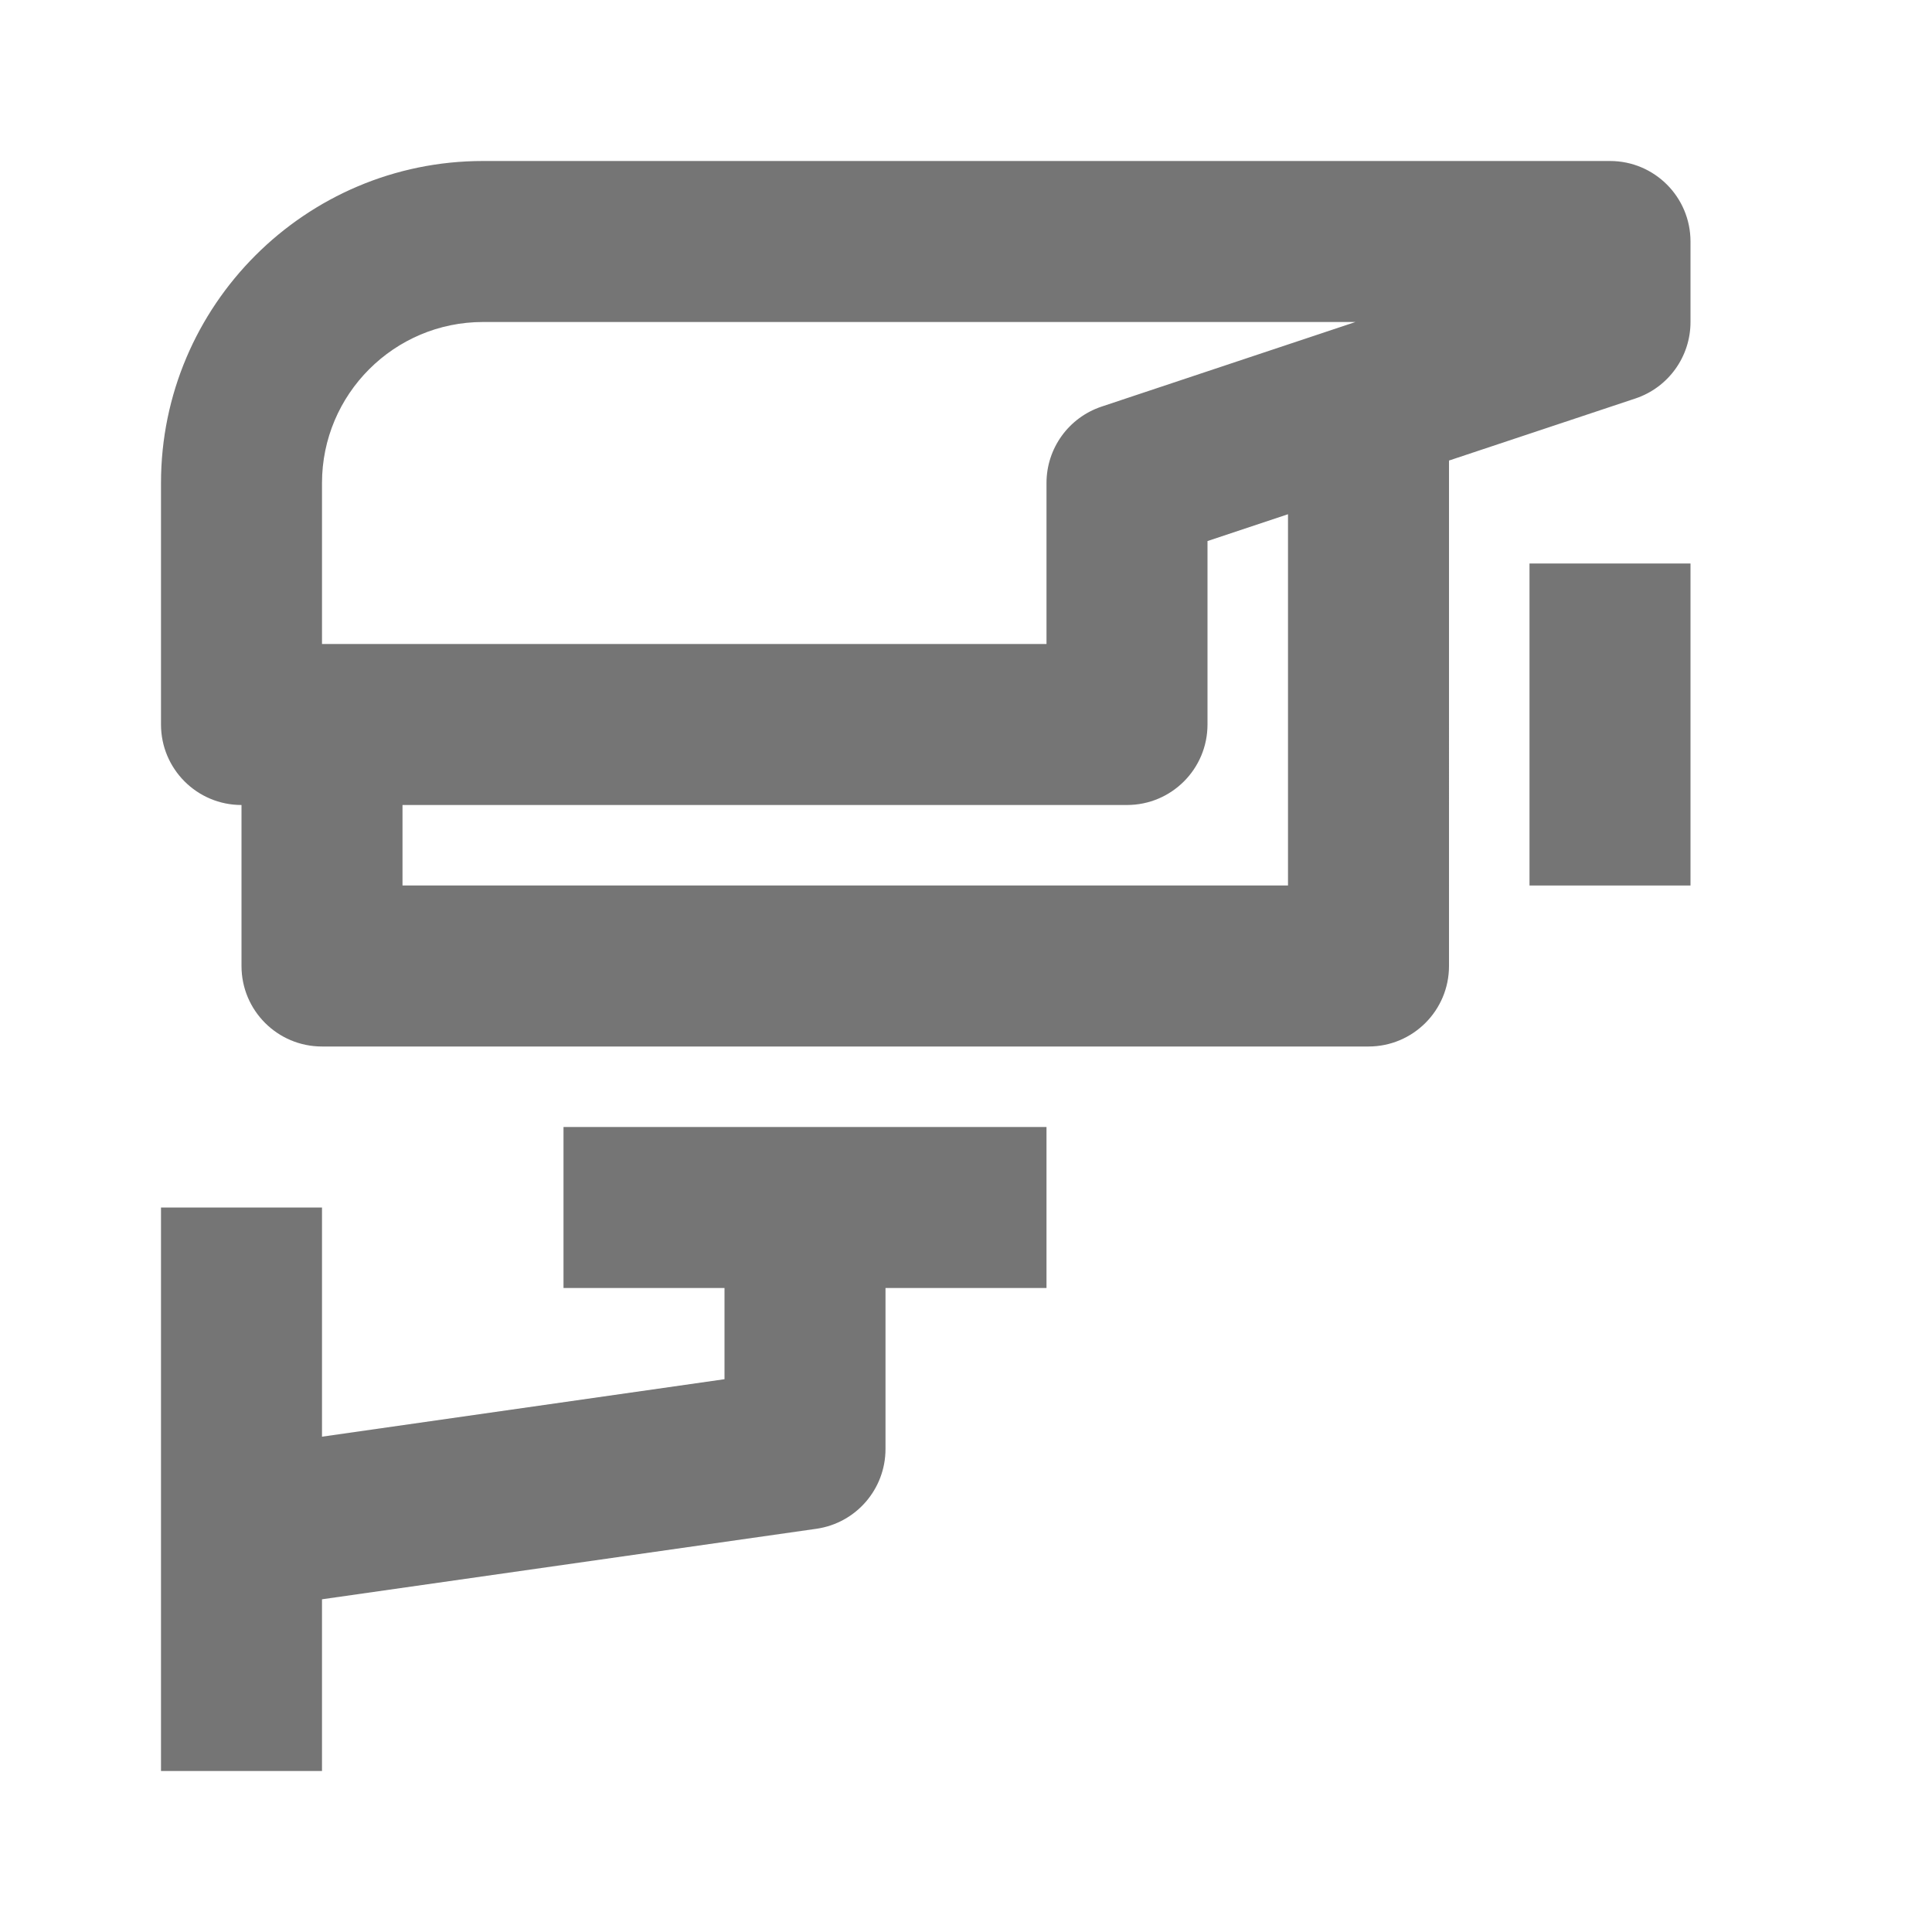 <?xml version="1.0" encoding="iso-8859-1"?>
<!-- Generator: Adobe Illustrator 16.0.0, SVG Export Plug-In . SVG Version: 6.00 Build 0)  -->
<!DOCTYPE svg PUBLIC "-//W3C//DTD SVG 1.1//EN" "http://www.w3.org/Graphics/SVG/1.1/DTD/svg11.dtd">
<svg version="1.1" xmlns="http://www.w3.org/2000/svg" xmlns:xlink="http://www.w3.org/1999/xlink" x="0px" y="0px" width="24px"
	 height="24px" viewBox="0 0 24 24" style="enable-background:new 0 0 24 24;" xml:space="preserve">
<g id="Frame_-_24px">
	<rect x="0.002" y="0.001" style="fill:none;" width="24" height="24.001"/>
</g>
<g id="Line_Icons">
	<g>
		<rect x="19" y="7" style="fill:#757575;" width="2" height="4"/>
		<path style="fill:#757575;" d="M20,2H6C3.795,2,2,3.794,2,6v3c0,0.552,0.447,1,1,1v2c0,0.552,0.447,1,1,1h13c0.553,0,1-0.448,1-1
			V5.721l2.316-0.771C20.725,4.813,21,4.431,21,4V3C21,2.448,20.553,2,20,2z M4,6c0-1.102,0.896-2,2-2h10.838l-3.154,1.051
			C13.275,5.188,13,5.569,13,6v2H4V6z M16,11H5v-1h9c0.553,0,1-0.448,1-1V6.721l1-0.333V11z"/>
		<path style="fill:#757575;" d="M7,16h2v1.133l-5,0.714V15H2v7h2v-2.133l6.142-0.876C10.635,18.92,11,18.498,11,18v-2h2v-2H7V16z"
			/>
	</g>
</g>
</svg>
